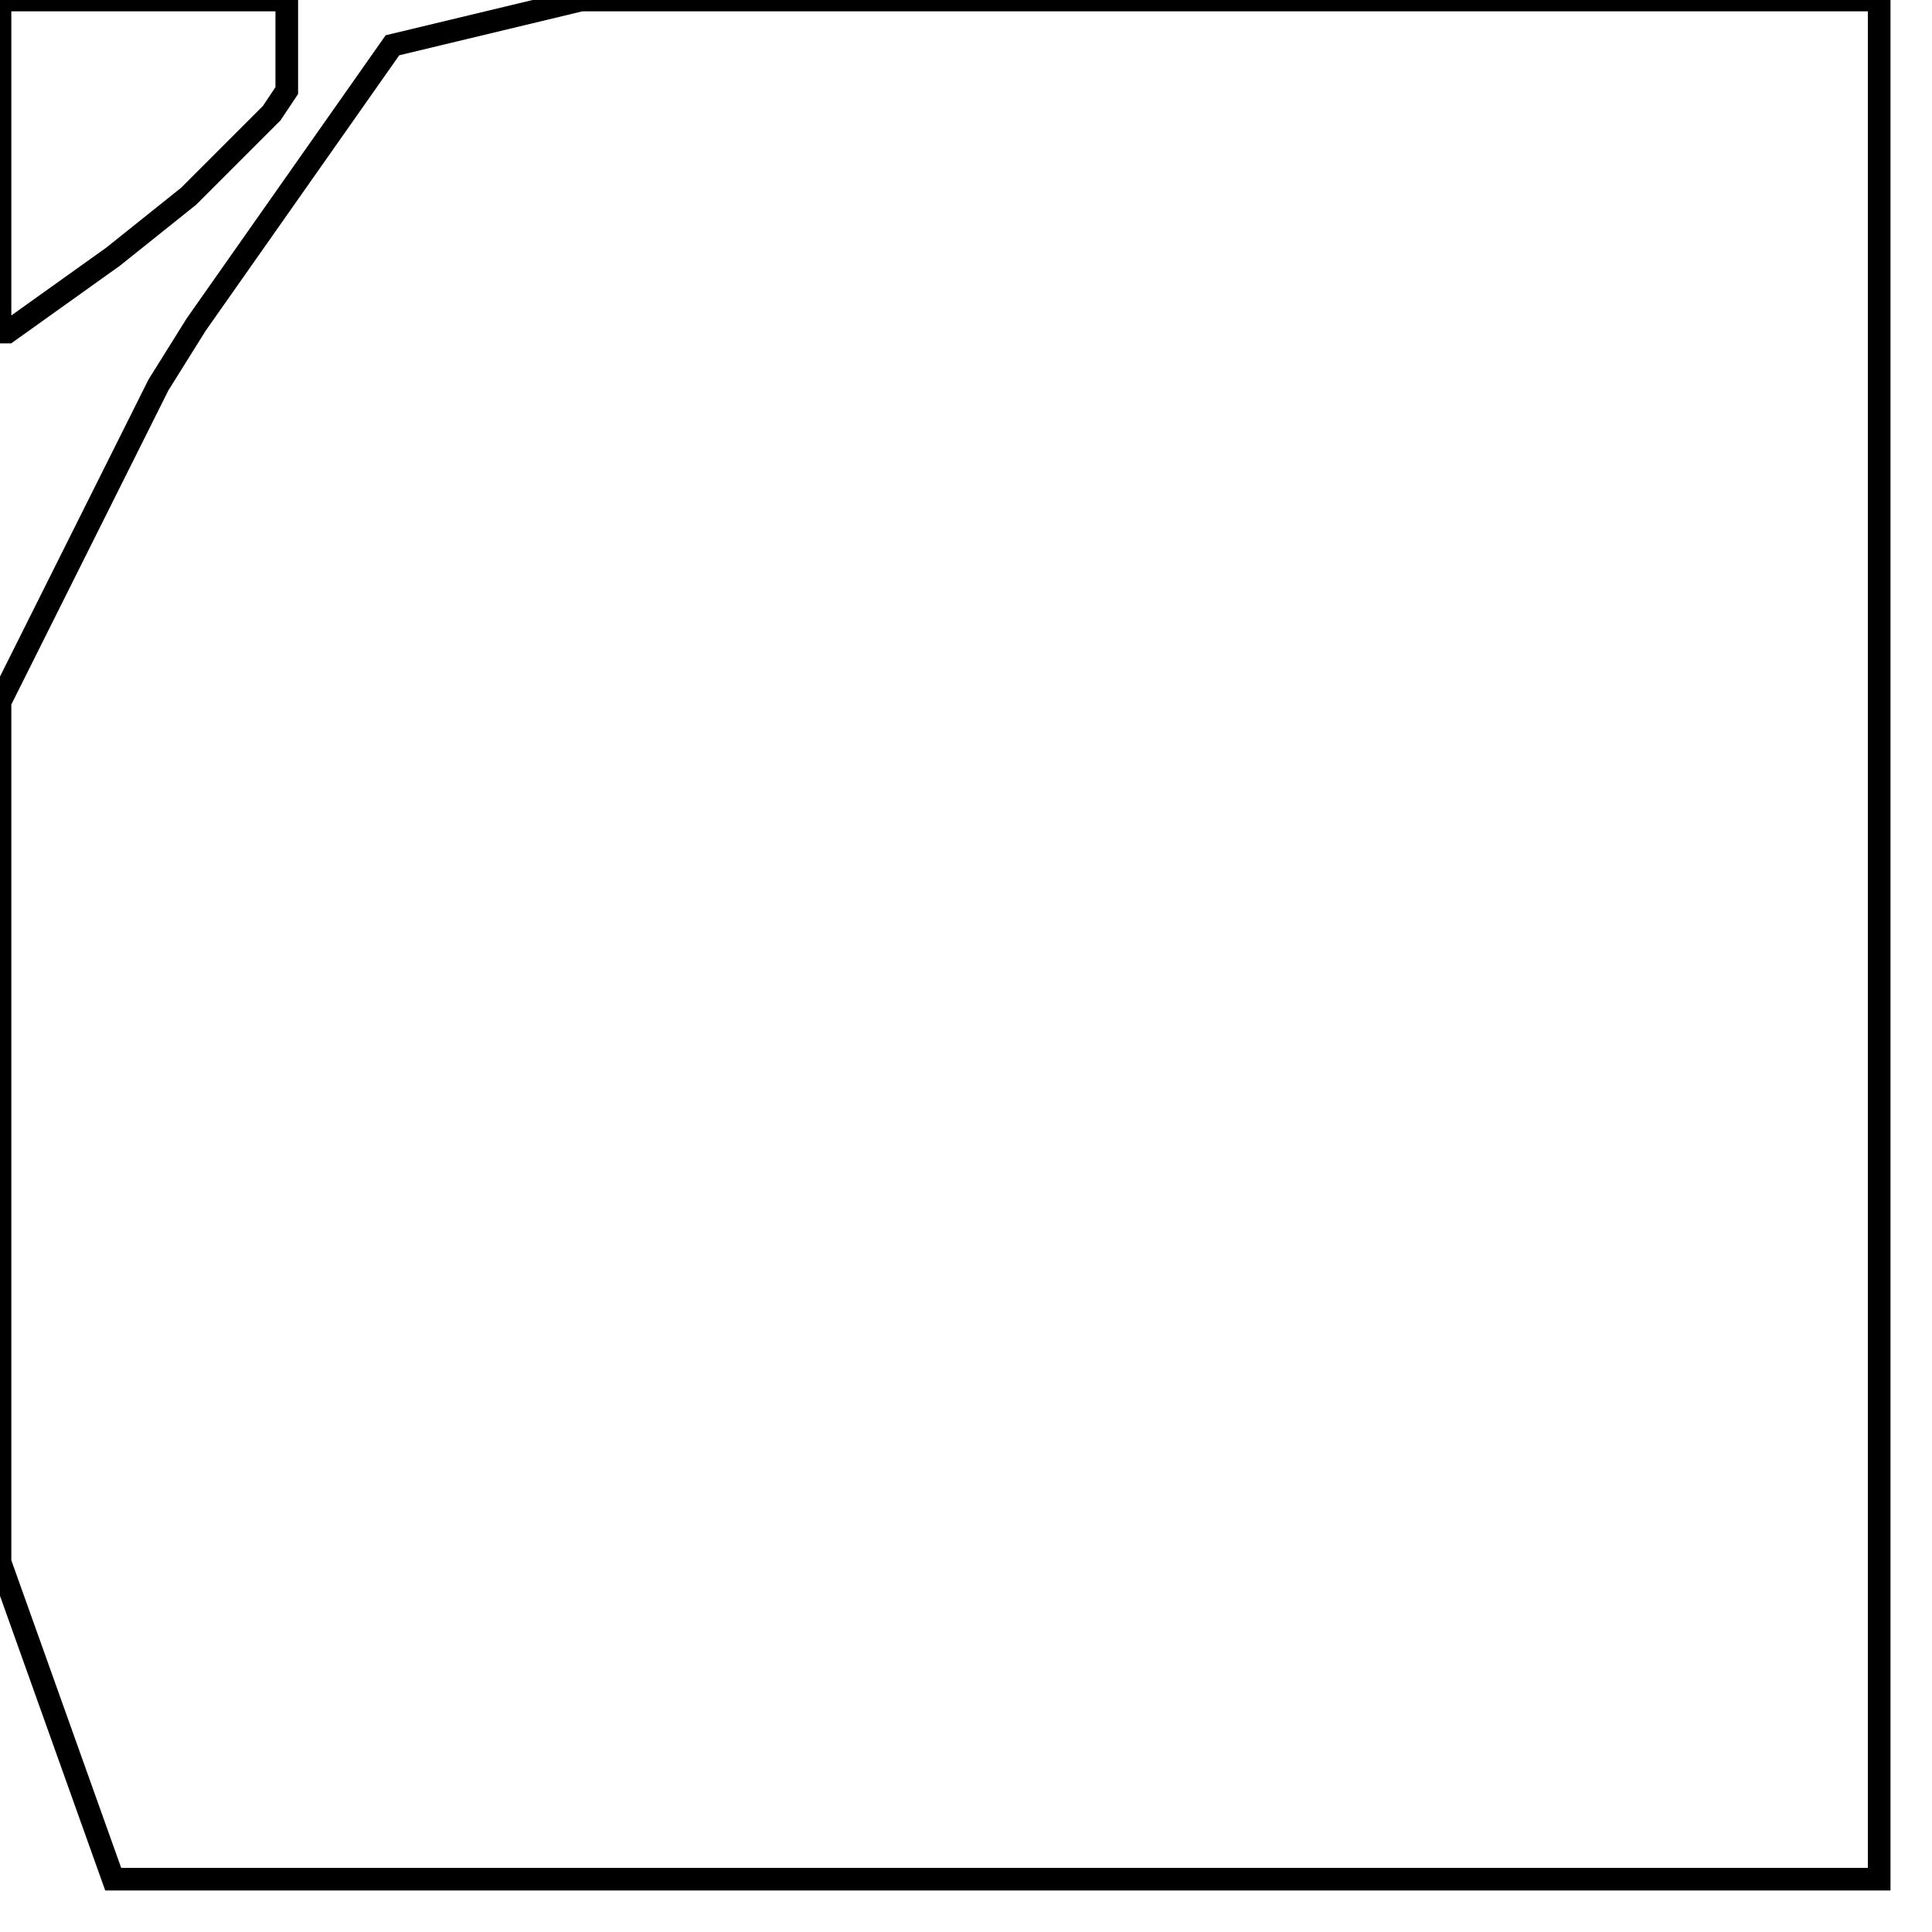 <svg width="256" height="256" xmlns="http://www.w3.org/2000/svg" fill-opacity="0" stroke="black" stroke-width="3" ><path d="M249 0 249 249 15 249 0 207 0 93 21 51 26 43 52 6 77 0 249 0 "/><path d="M38 0 38 12 36 15 25 26 15 34 1 44 0 44 0 0 38 0 "/></svg>